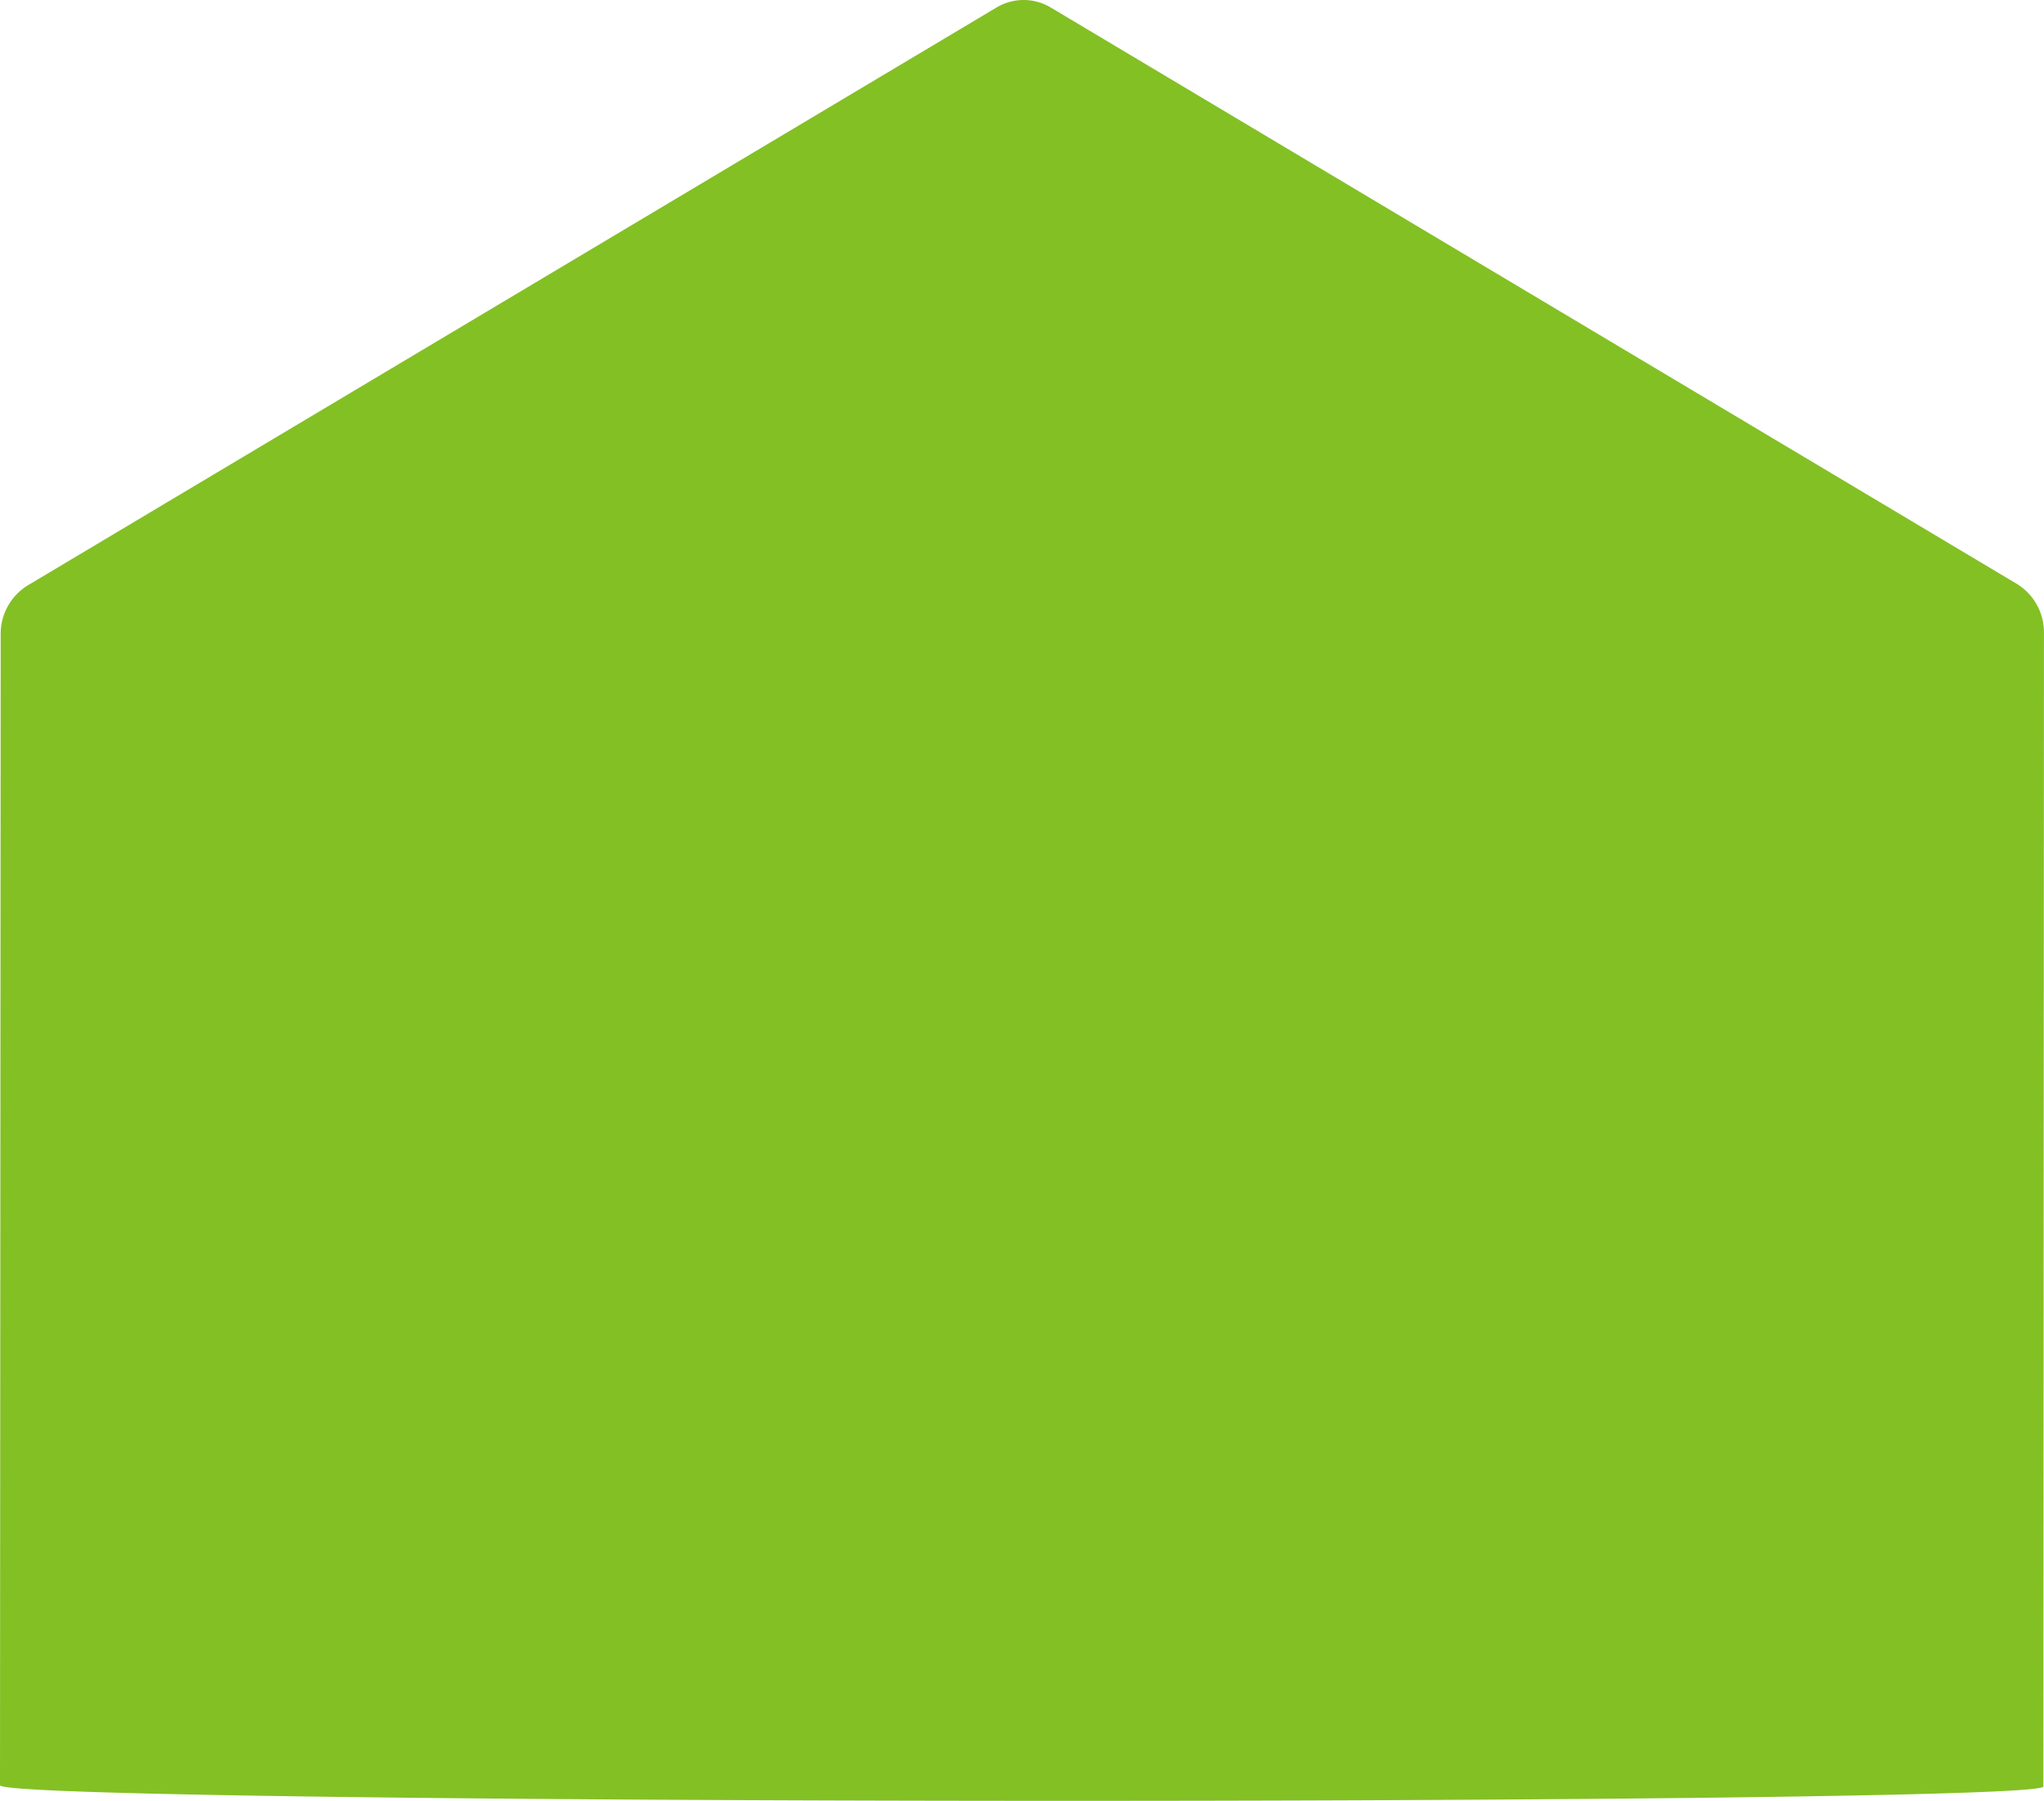 <svg xmlns="http://www.w3.org/2000/svg" viewBox="0 0 1649.44 1453.36"><defs><style>.cls-1{fill:#83c024;}</style></defs><title>what-can-i-do-bg-topAsset 31</title><g id="Layer_2" data-name="Layer 2"><g id="Layer_1-2" data-name="Layer 1"><path id="Path_10600" data-name="Path 10600" class="cls-1" d="M0,1440.73.54,511.82a45.9,45.9,0,0,1,22-39.48L804.14,6.06a42.55,42.55,0,0,1,43.77,0l779.5,465.09a45.9,45.9,0,0,1,22,39.53l-.48,931.09C1649.05,1457.87-.11,1456.9,0,1440.73Z"/></g></g></svg>